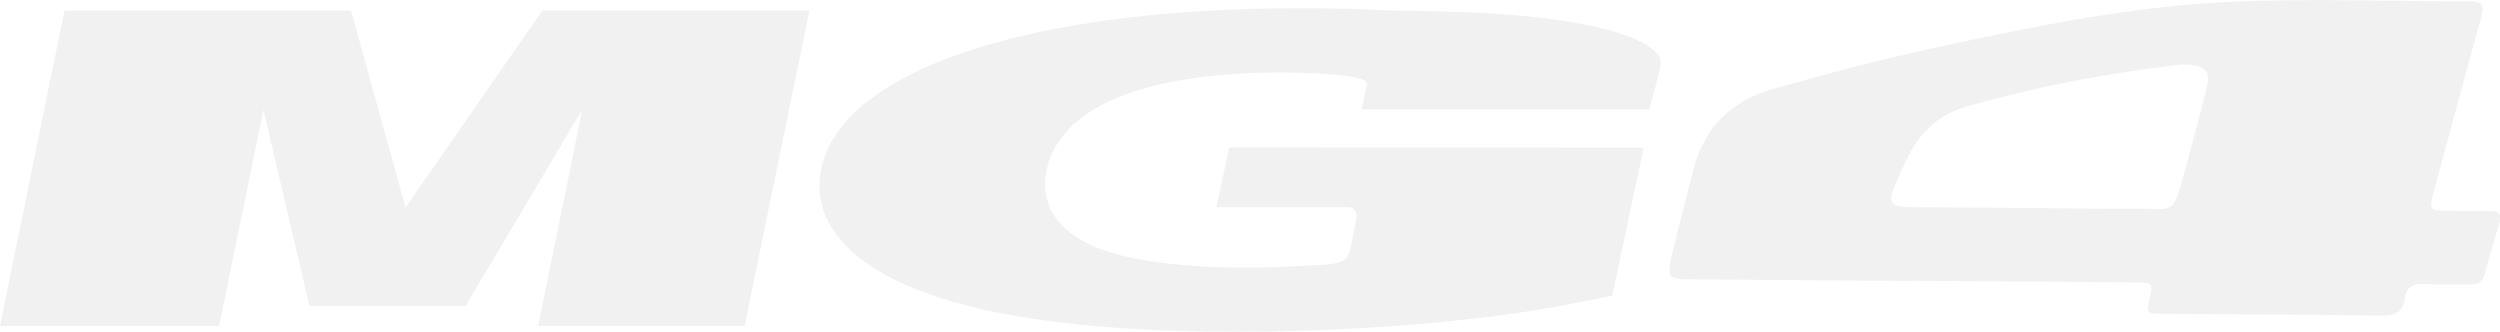 <svg xmlns="http://www.w3.org/2000/svg" xmlns:xlink="http://www.w3.org/1999/xlink" width="1438.7" height="191" style="overflow:visible;enable-background:new 0 0 1438.7 191" xml:space="preserve">
    <g style="opacity:.35">
        <defs>
            <path id="a" d="M0 0h1438.7v191H0z"/>
        </defs>
        <clipPath id="b">
            <use xlink:href="#a" style="overflow:visible"/>
        </clipPath>
        <path d="M126.1 187.6H0L37.1 6.1H202l31.4 113.3L312.1 6.1h153.7l-37.3 181.5H309.7L335.1 63l-67.2 113.1h-89.8L151.6 63.2zM949.2 62.8c2.5-10.8 8.4-26.4 5.7-30.4C950 25.6 938 20 919 15.6c-19.1-4.4-43.7-7.2-74-8.5-12.1-.5-29.3-.9-49-1.2-14.8-.8-30.5-1.2-47.2-1.2-10.6 0-20.9.2-31.1.5-130.4 4.1-220.6 34.4-241.5 81-1.6 3.5-2.7 7-3.5 10.7-2.7 12.6-.4 24.4 6.6 35.1 9.3 14.4 26.8 26.7 52 36 41 15.4 101.2 22.9 180.5 22.9 46.2 0 92.3-2.6 133.8-7.3 27.6-3.1 44.9-5.8 78-12.6 1.4-.3 2.7-.6 4.2-.9l.5-2.2 9.5-44.9 8.1-38-238.5-.2-7.4 34.4h76c3 0 5.3 2.8 4.7 5.7l-3.5 18c-.4 2-2 6-3.8 6.9-2.8 1.4-6.1 2.3-13.9 2.7-13.2.7-26.6 1.5-41.1 1.5-39.3 0-69-4.1-87.4-11.6-16.8-6.9-26.5-17.1-28.9-29.9-.9-4.6-.8-9.6.3-14.9 3-14 12.2-25.6 26.9-34.5 23.1-14 59.8-21.4 108.6-21.4 2 0 3.9 0 5.8.1 19.4.4 44.5 1.7 42.9 7l-3 14.2h165.6zm484.2 58.6c-8.3.1-16.6-.1-24.9-.1-10.4-.1-10.7-.5-8.1-10.2C1409.6 77 1418.7 43 1428.1 9c1.6-5.8.2-8.2-5.9-8.2-45.1 0-90.2-1.7-135.2.1-58.1 2.3-115.1 14-171.8 26.2-32.1 6.9-63.9 15.3-95.5 24.3-23.1 6.6-38.8 21.8-45 45.6-4.1 15.8-8.2 31.5-12 47.4-3.8 16-3.6 16.3 13.2 16.4l124.3.9v-.1l130.2.9c8 .1 8.6 1 6.9 8.5-2.2 9.5-2.2 9.5 7.2 9.6 42.2.3 84.3.4 126.5 1 7.9.1 11.9-2.3 12.9-10 .8-6.2 4.6-8.3 10.8-8.1 9 .4 18 .1 27.1.2 4.3.1 6.8-1.4 8-5.7 2.7-10.1 5.8-20.1 8.7-30.1 1.1-4.6-.4-6.5-5.1-6.5m-163.3-71.7c-4 16.5-8.5 33-13 49.4-6.9 25.4-5.7 20.9-27.8 21-20 .1-40-.2-60-.4-23.6-.2-47.3-.3-70.9-.5-10.3-.1-12.1-3-7.9-12.6 2.5-5.8 5.1-11.6 7.9-17.2 7.2-14.2 18.3-23.8 33.7-28.2 39.9-11.4 80.6-19.1 121.8-23.9 2.4-.3 4.9-.3 7.3 0 8.2 1.1 10.8 4.3 8.9 12.4" style="clip-path:url(#b);fill:#d6d6d6"/>
    </g>
</svg>

